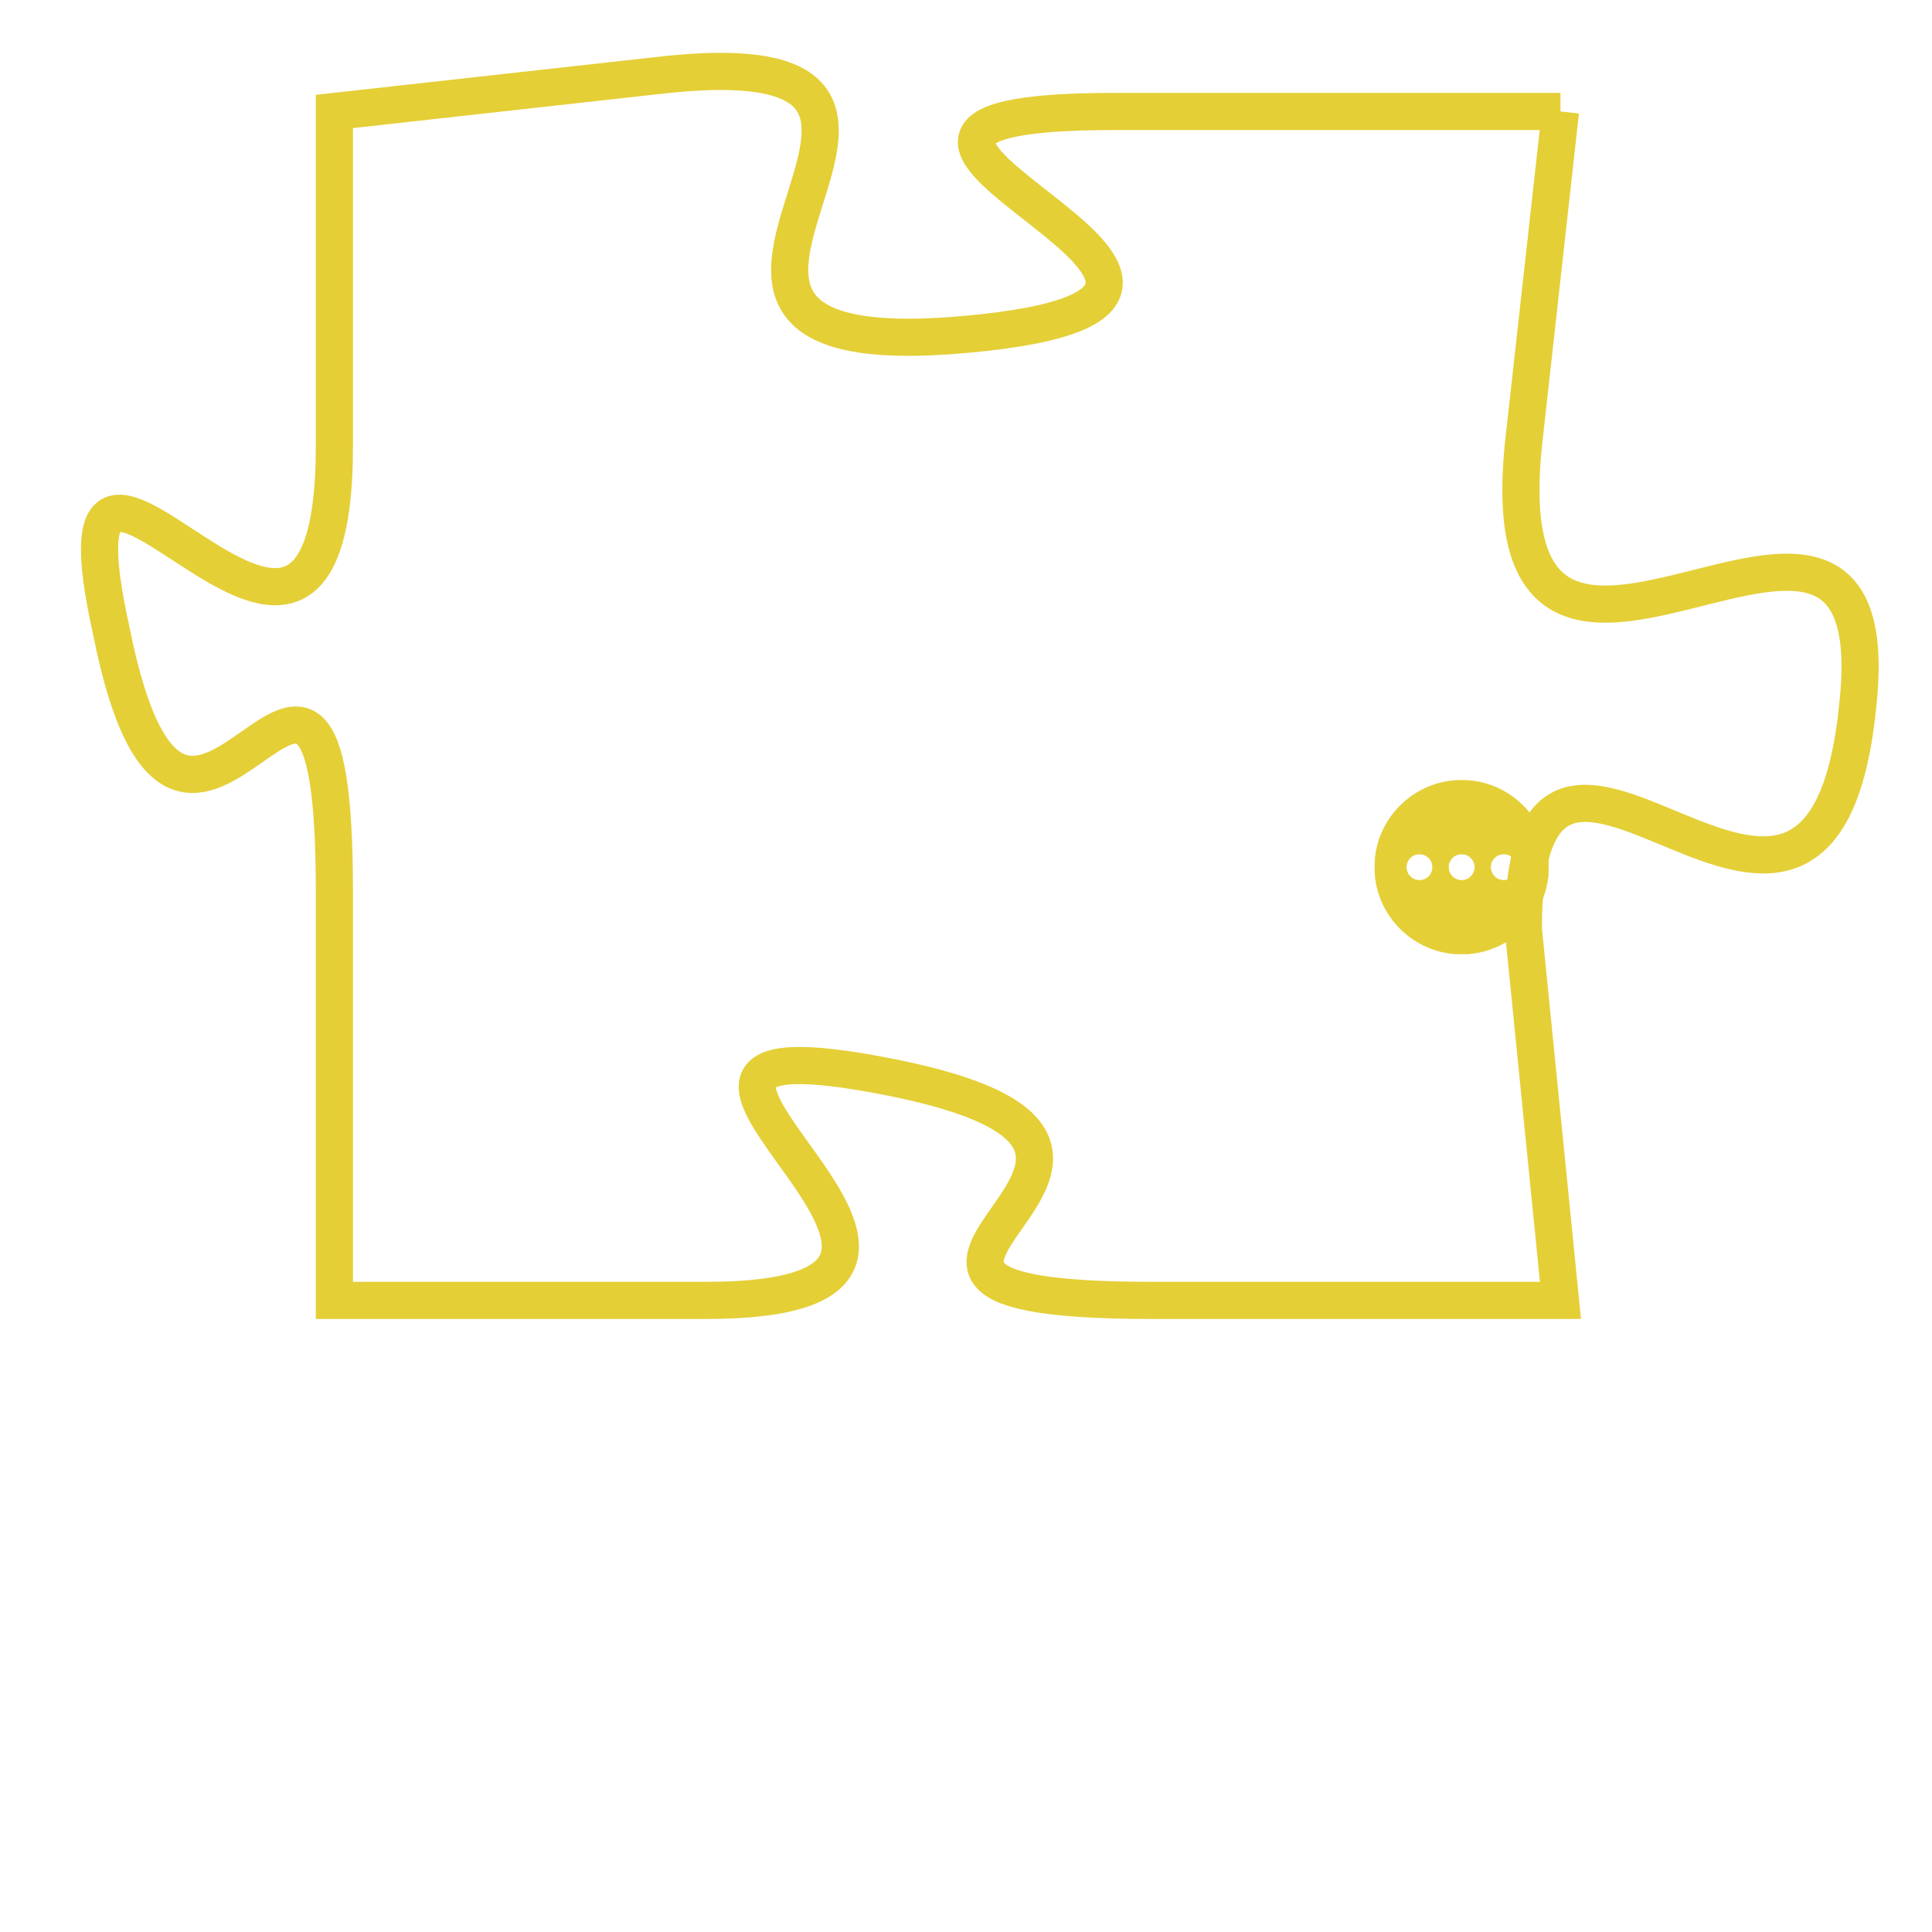 <svg version="1.1" xmlns="http://www.w3.org/2000/svg" xmlns:xlink="http://www.w3.org/1999/xlink" fill="transparent" x="0" y="0" width="350" height="350" preserveAspectRatio="xMinYMin slice"><style type="text/css">.links{fill:transparent;stroke: #E4CF37;}.links:hover{fill:#63D272; opacity:0.4;}</style><defs><g id="allt"><path id="t1927" d="M3564,448 L3552,448 C3541,448 3559,453 3548,454 C3537,455 3550,446 3540,447 L3531,448 3531,448 L3531,457 C3531,467 3523,453 3525,462 C3527,472 3531,458 3531,469 L3531,480 3531,480 L3541,480 C3551,480 3536,472 3546,474 C3556,476 3542,480 3553,480 L3564,480 3564,480 L3563,470 C3563,461 3571,474 3572,464 C3573,455 3562,467 3563,457 L3564,448"/></g><clipPath id="c" clipRule="evenodd" fill="transparent"><use href="#t1927"/></clipPath></defs><svg viewBox="3522 445 52 36" preserveAspectRatio="xMinYMin meet"><svg width="4380" height="2430"><g><image crossorigin="anonymous" x="0" y="0" href="https://nftpuzzle.license-token.com/assets/completepuzzle.svg" width="100%" height="100%" /><g class="links"><use href="#t1927"/></g></g></svg><svg x="3559" y="466" height="9%" width="9%" viewBox="0 0 330 330"><g><a xlink:href="https://nftpuzzle.license-token.com/" class="links"><title>See the most innovative NFT based token software licensing project</title><path fill="#E4CF37" id="more" d="M165,0C74.019,0,0,74.019,0,165s74.019,165,165,165s165-74.019,165-165S255.981,0,165,0z M85,190 c-13.785,0-25-11.215-25-25s11.215-25,25-25s25,11.215,25,25S98.785,190,85,190z M165,190c-13.785,0-25-11.215-25-25 s11.215-25,25-25s25,11.215,25,25S178.785,190,165,190z M245,190c-13.785,0-25-11.215-25-25s11.215-25,25-25 c13.785,0,25,11.215,25,25S258.785,190,245,190z"></path></a></g></svg></svg></svg>